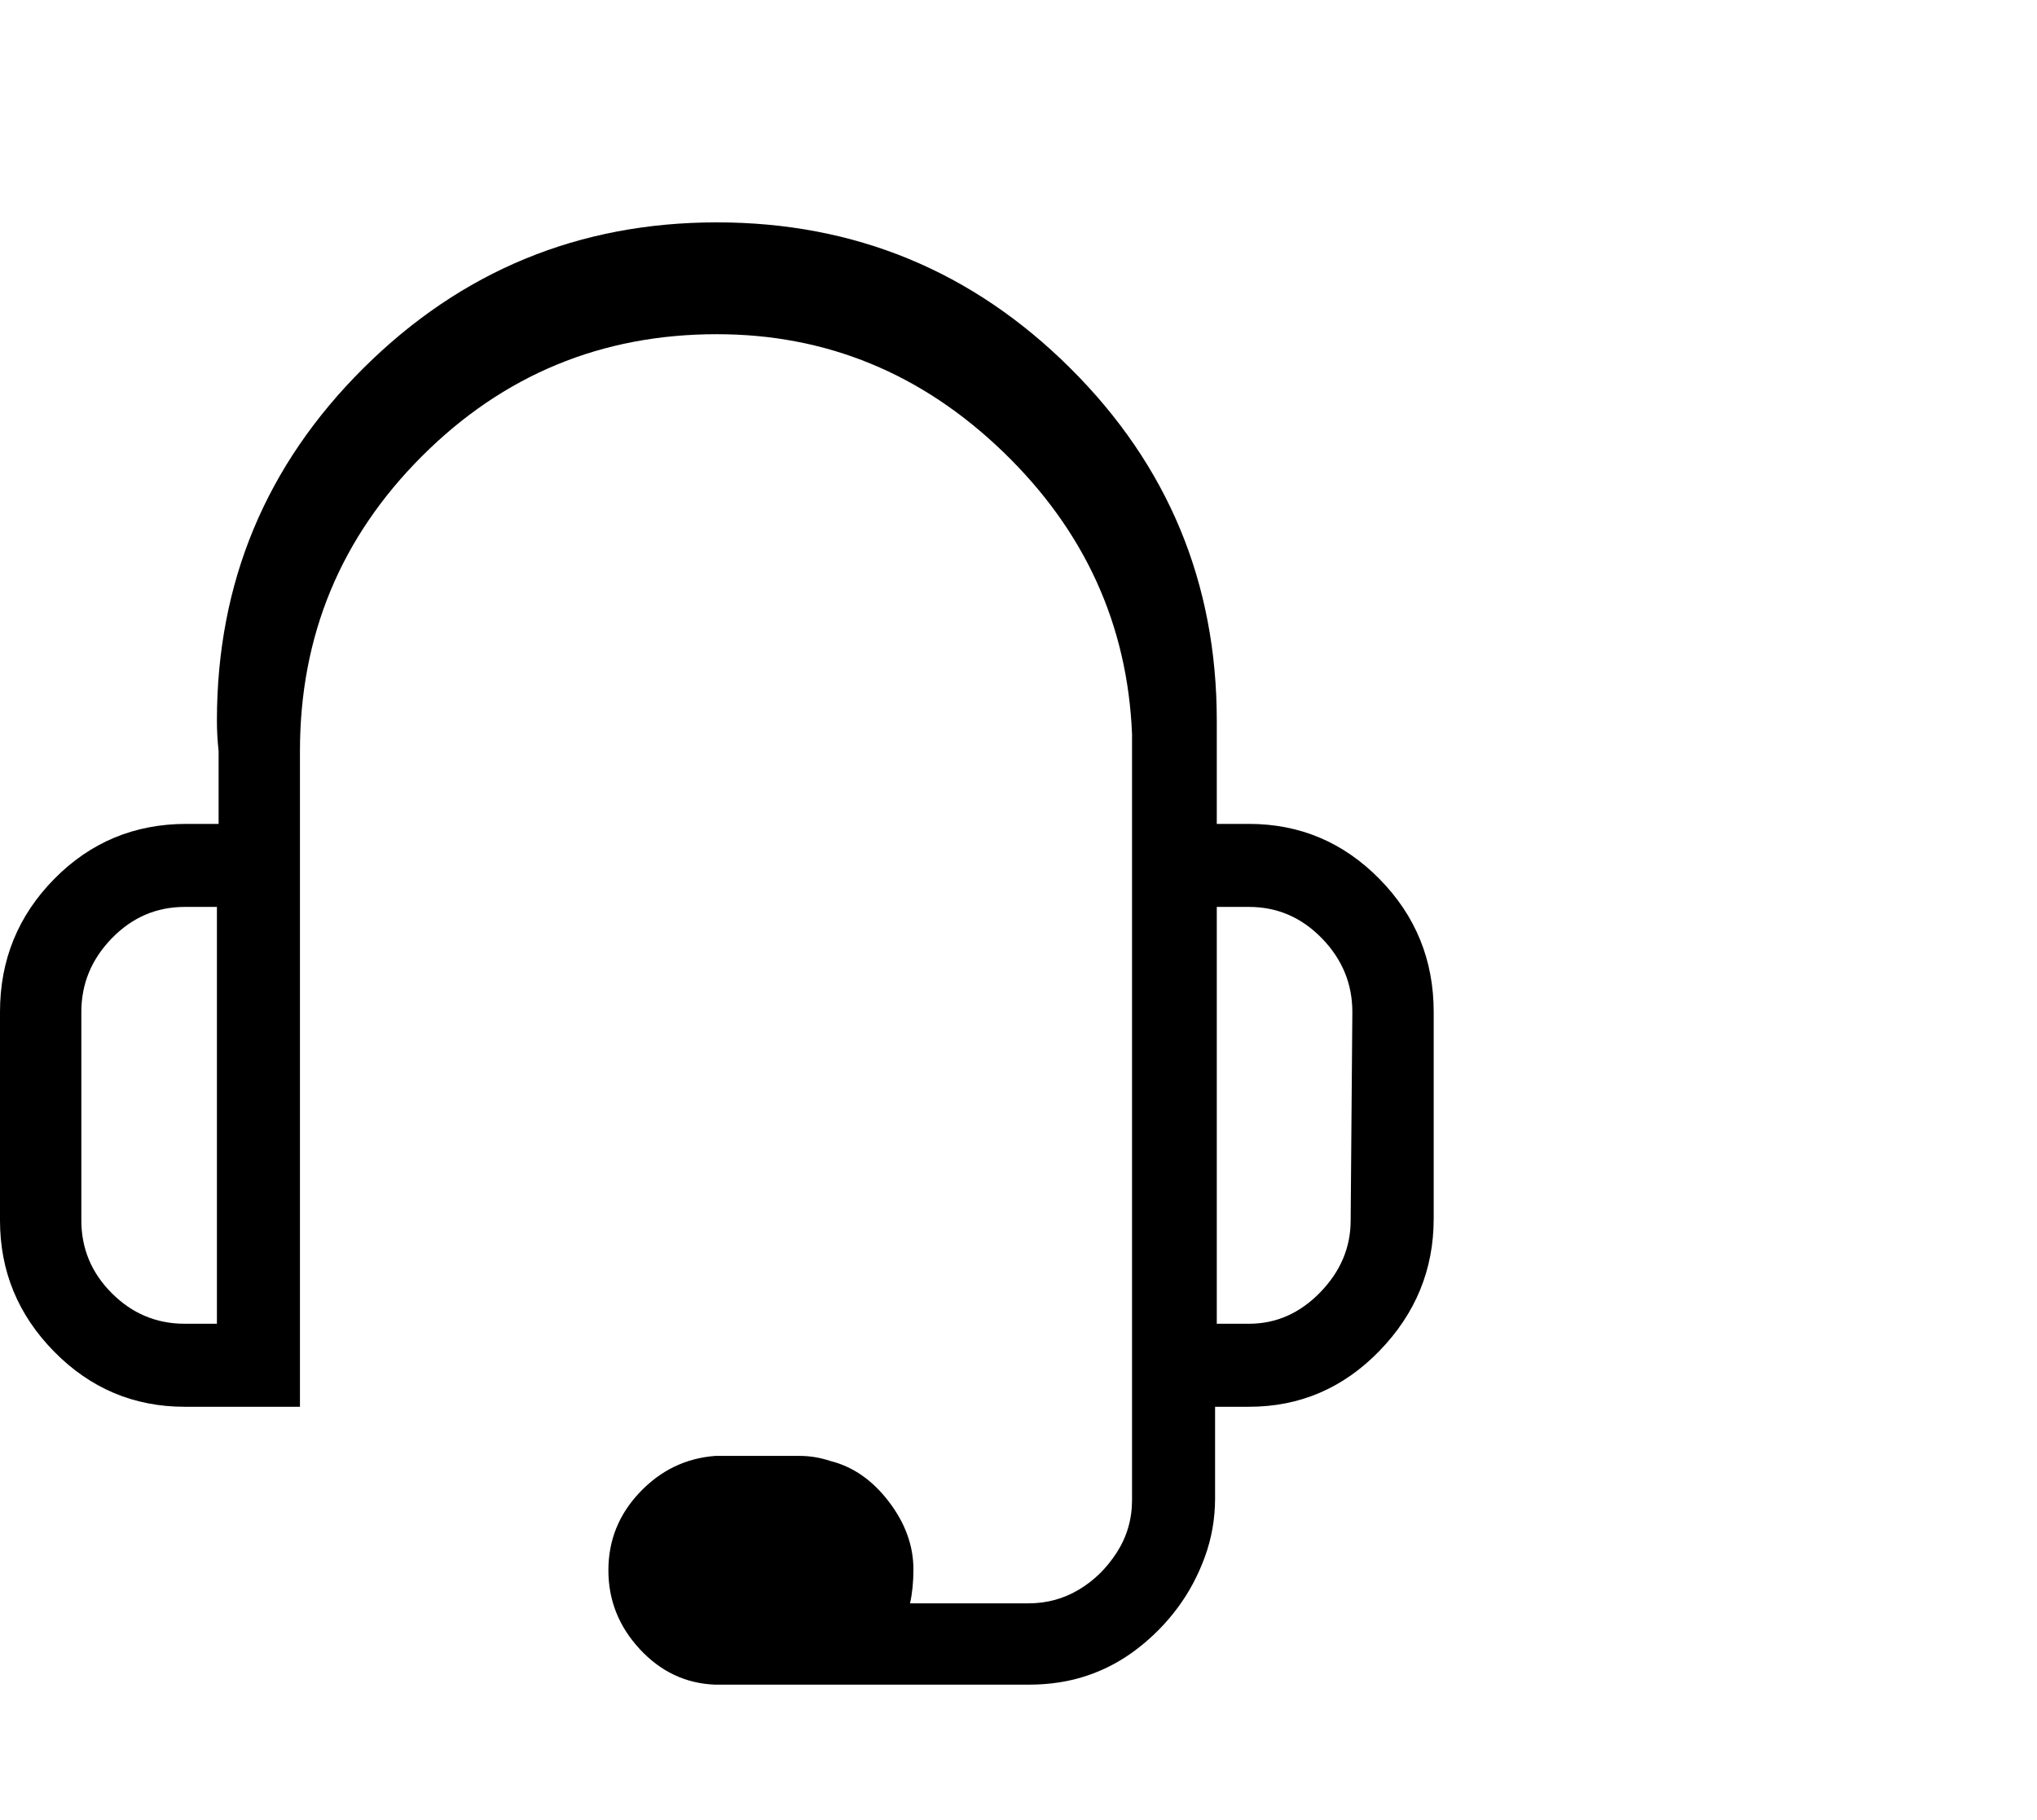 <svg viewBox="0 0 1202 1074.237" xmlns="http://www.w3.org/2000/svg"><path d="M737 486.237q45 0 77 32.5t32 78.5v122q0 45-32 78t-77 33h-20v54q0 18-6 34.5t-16 30q-10 13.5-23.5 24t-29.5 16q-16 5.5-35 5.5H422q-26-1-44.5-21t-18.5-46.5q0-26.5 18.5-46t44.5-21.5h50q9 0 18 3 20 5 34.5 24t14.5 40q0 11-2 20h70q16 0 29.5-8t22.5-22q9-14 9-31v-452q-4-97-76-166.5t-169-69.5q-102 0-174 72t-72 174v387h-68q-45 0-77-32.5t-32-77.5v-123q0-46 32-78.5t78-32.5h19v-43q-1-9-1-18 0-122 86.5-208t208.5-86q122 0 208.5 86t86.5 208v61h19zm-689 234q0 25 18 43t43 18h19v-246h-19q-25 0-43 18.5t-18 43.5v123zm749 0l1-123q0-25-18-43.5t-43-18.5h-19v246h19q24 0 42-18.5t18-42.5z"/></svg>
